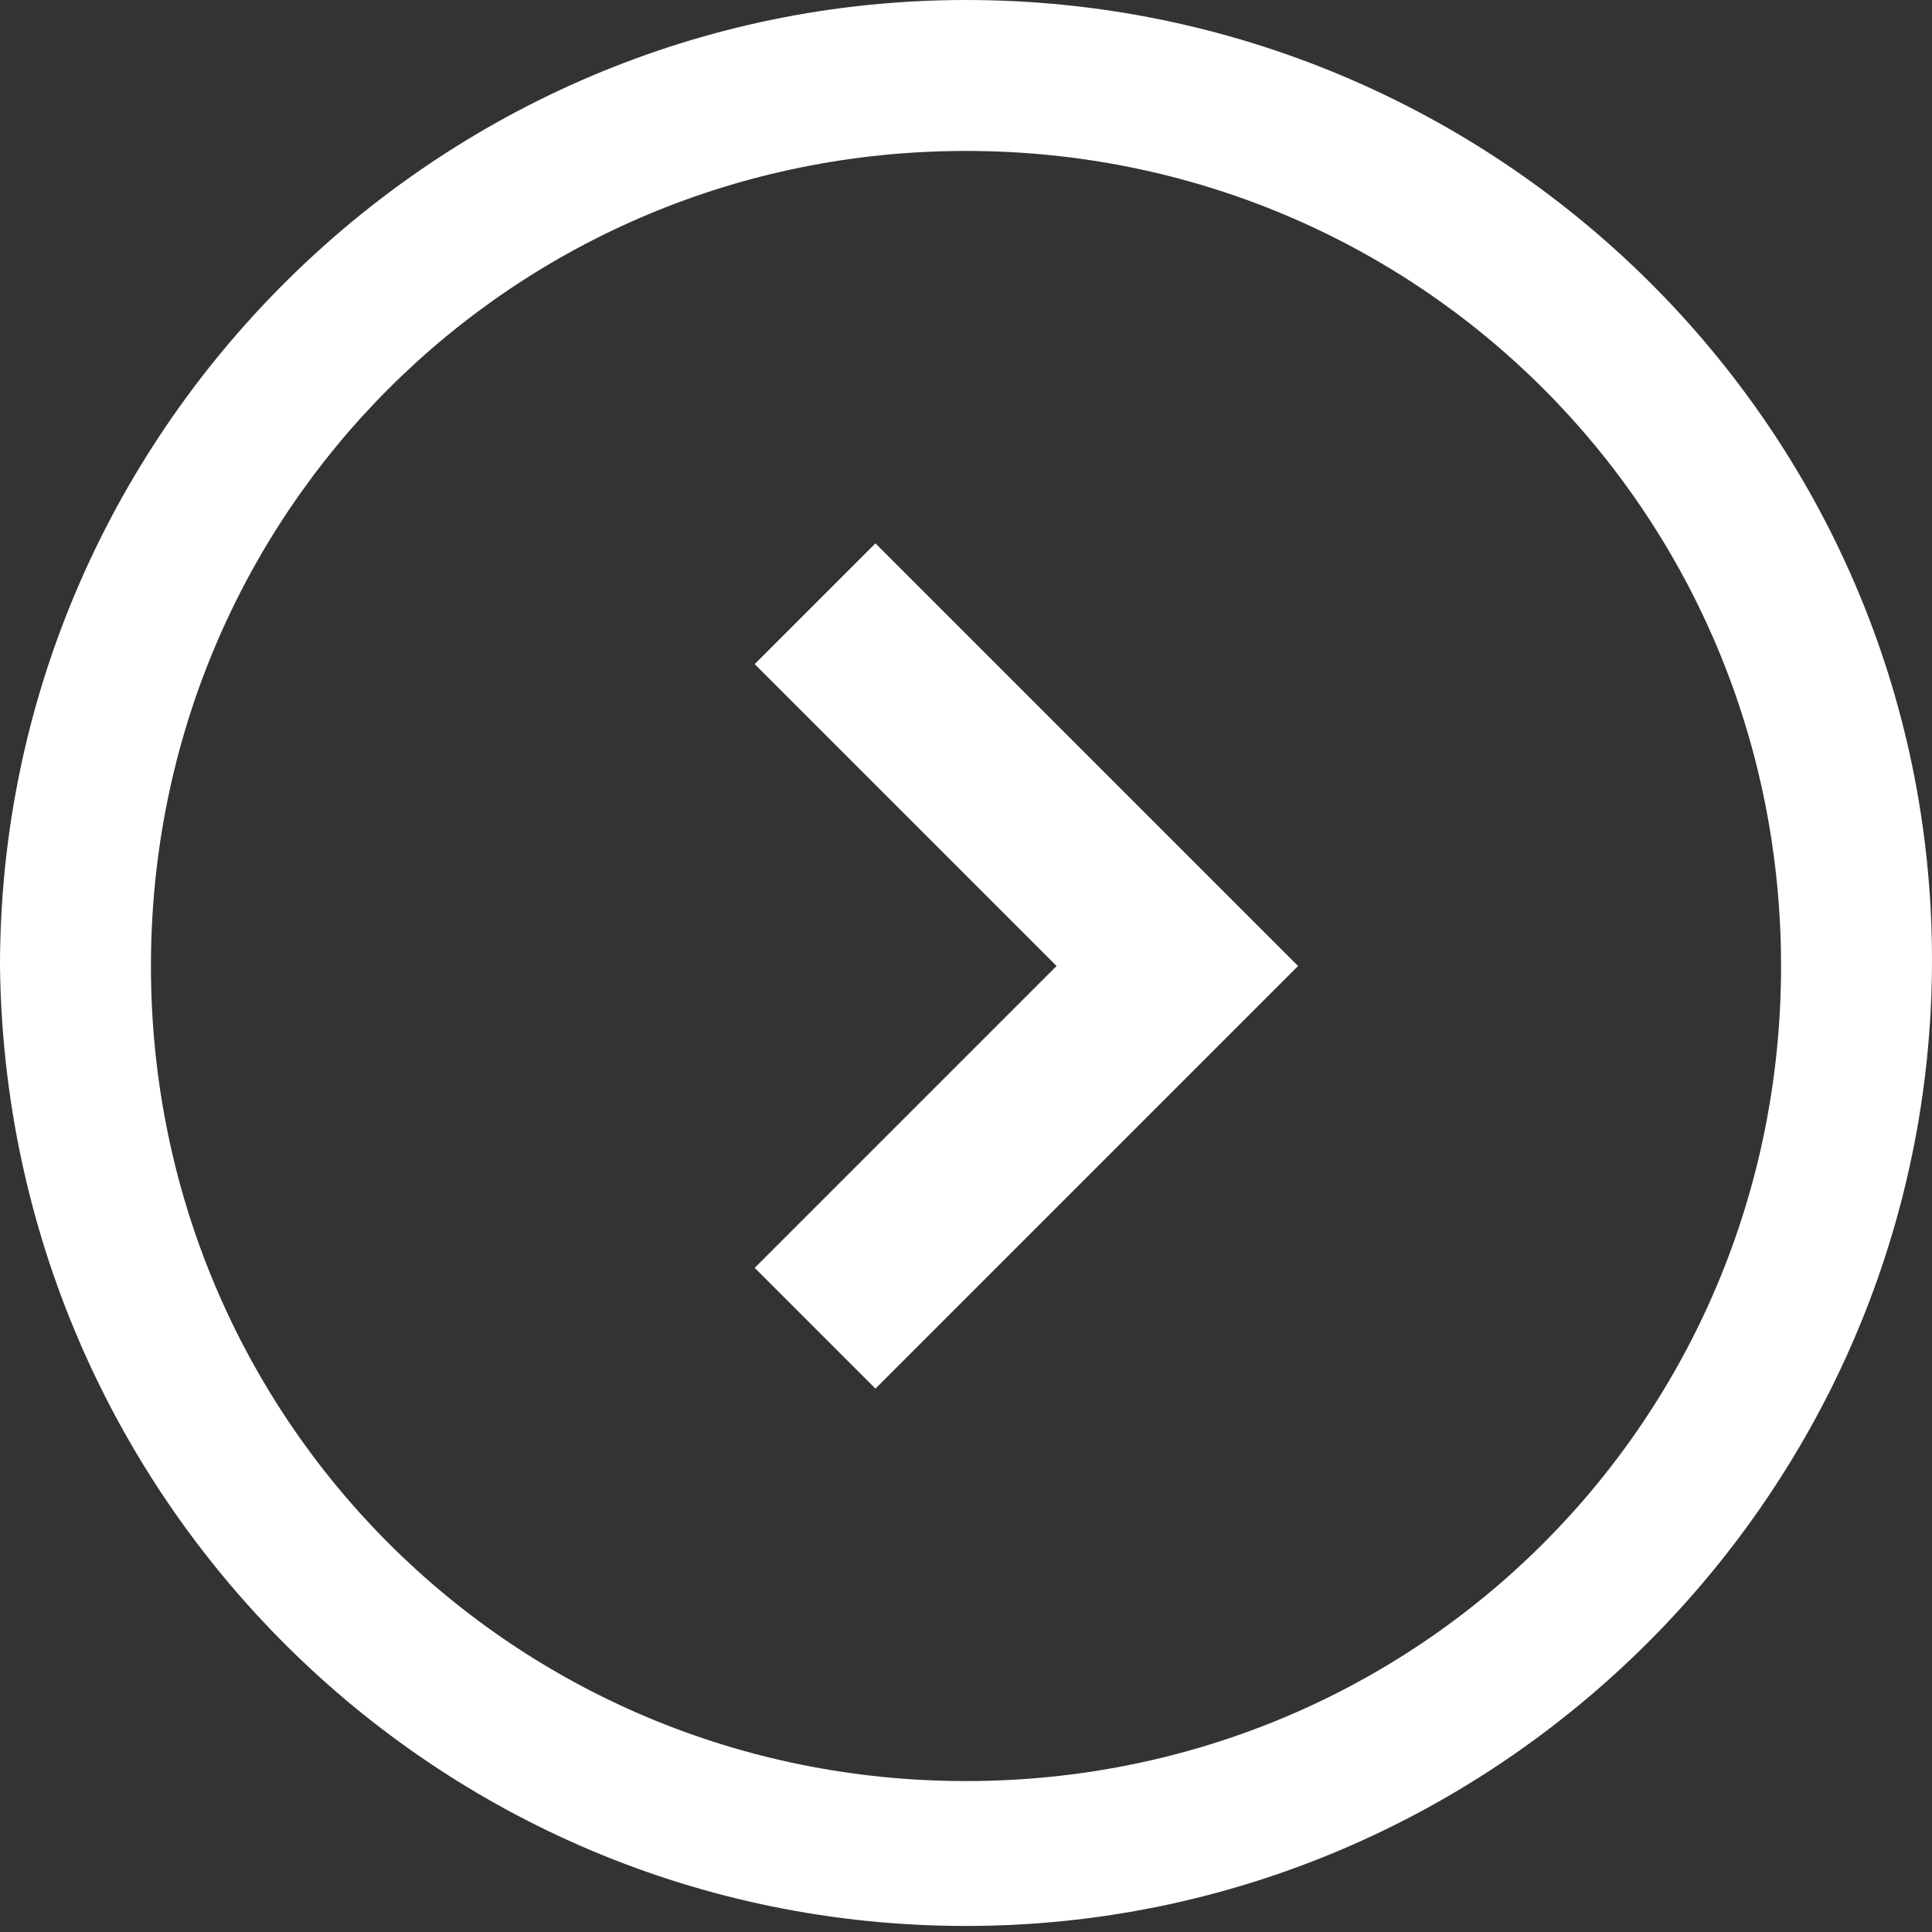 <?xml version="1.0" encoding="utf-8"?>
<!-- Generator: Adobe Illustrator 17.1.0, SVG Export Plug-In . SVG Version: 6.00 Build 0)  -->
<!DOCTYPE svg PUBLIC "-//W3C//DTD SVG 1.1//EN" "http://www.w3.org/Graphics/SVG/1.1/DTD/svg11.dtd">
<svg version="1.1" id="Layer_1" xmlns="http://www.w3.org/2000/svg" xmlns:xlink="http://www.w3.org/1999/xlink" x="0px" y="0px"
	 viewBox="0 0 32 32" enable-background="new 0 0 32 32" xml:space="preserve">
<rect x="0" y="0" width="32" height="32" fill="#333333" stroke="none"/>
<g>
	<path fill="#FFFFFF" d="M16,31.9c8.8,0,16-7.2,16-16S24.8,0,16,0s-16,7.2-16,16C0.1,24.8,7.2,31.9,16,31.9z M16,2.5
		c7.5,0,13.5,6,13.5,13.5s-6,13.5-13.5,13.5S2.5,23.5,2.5,16S8.5,2.5,16,2.5z"/>
	<polygon fill="#FFFFFF" points="14.5,23 21.5,16 14.5,9 12.5,11 17.5,16 12.5,21 	"/>
</g>
</svg>
